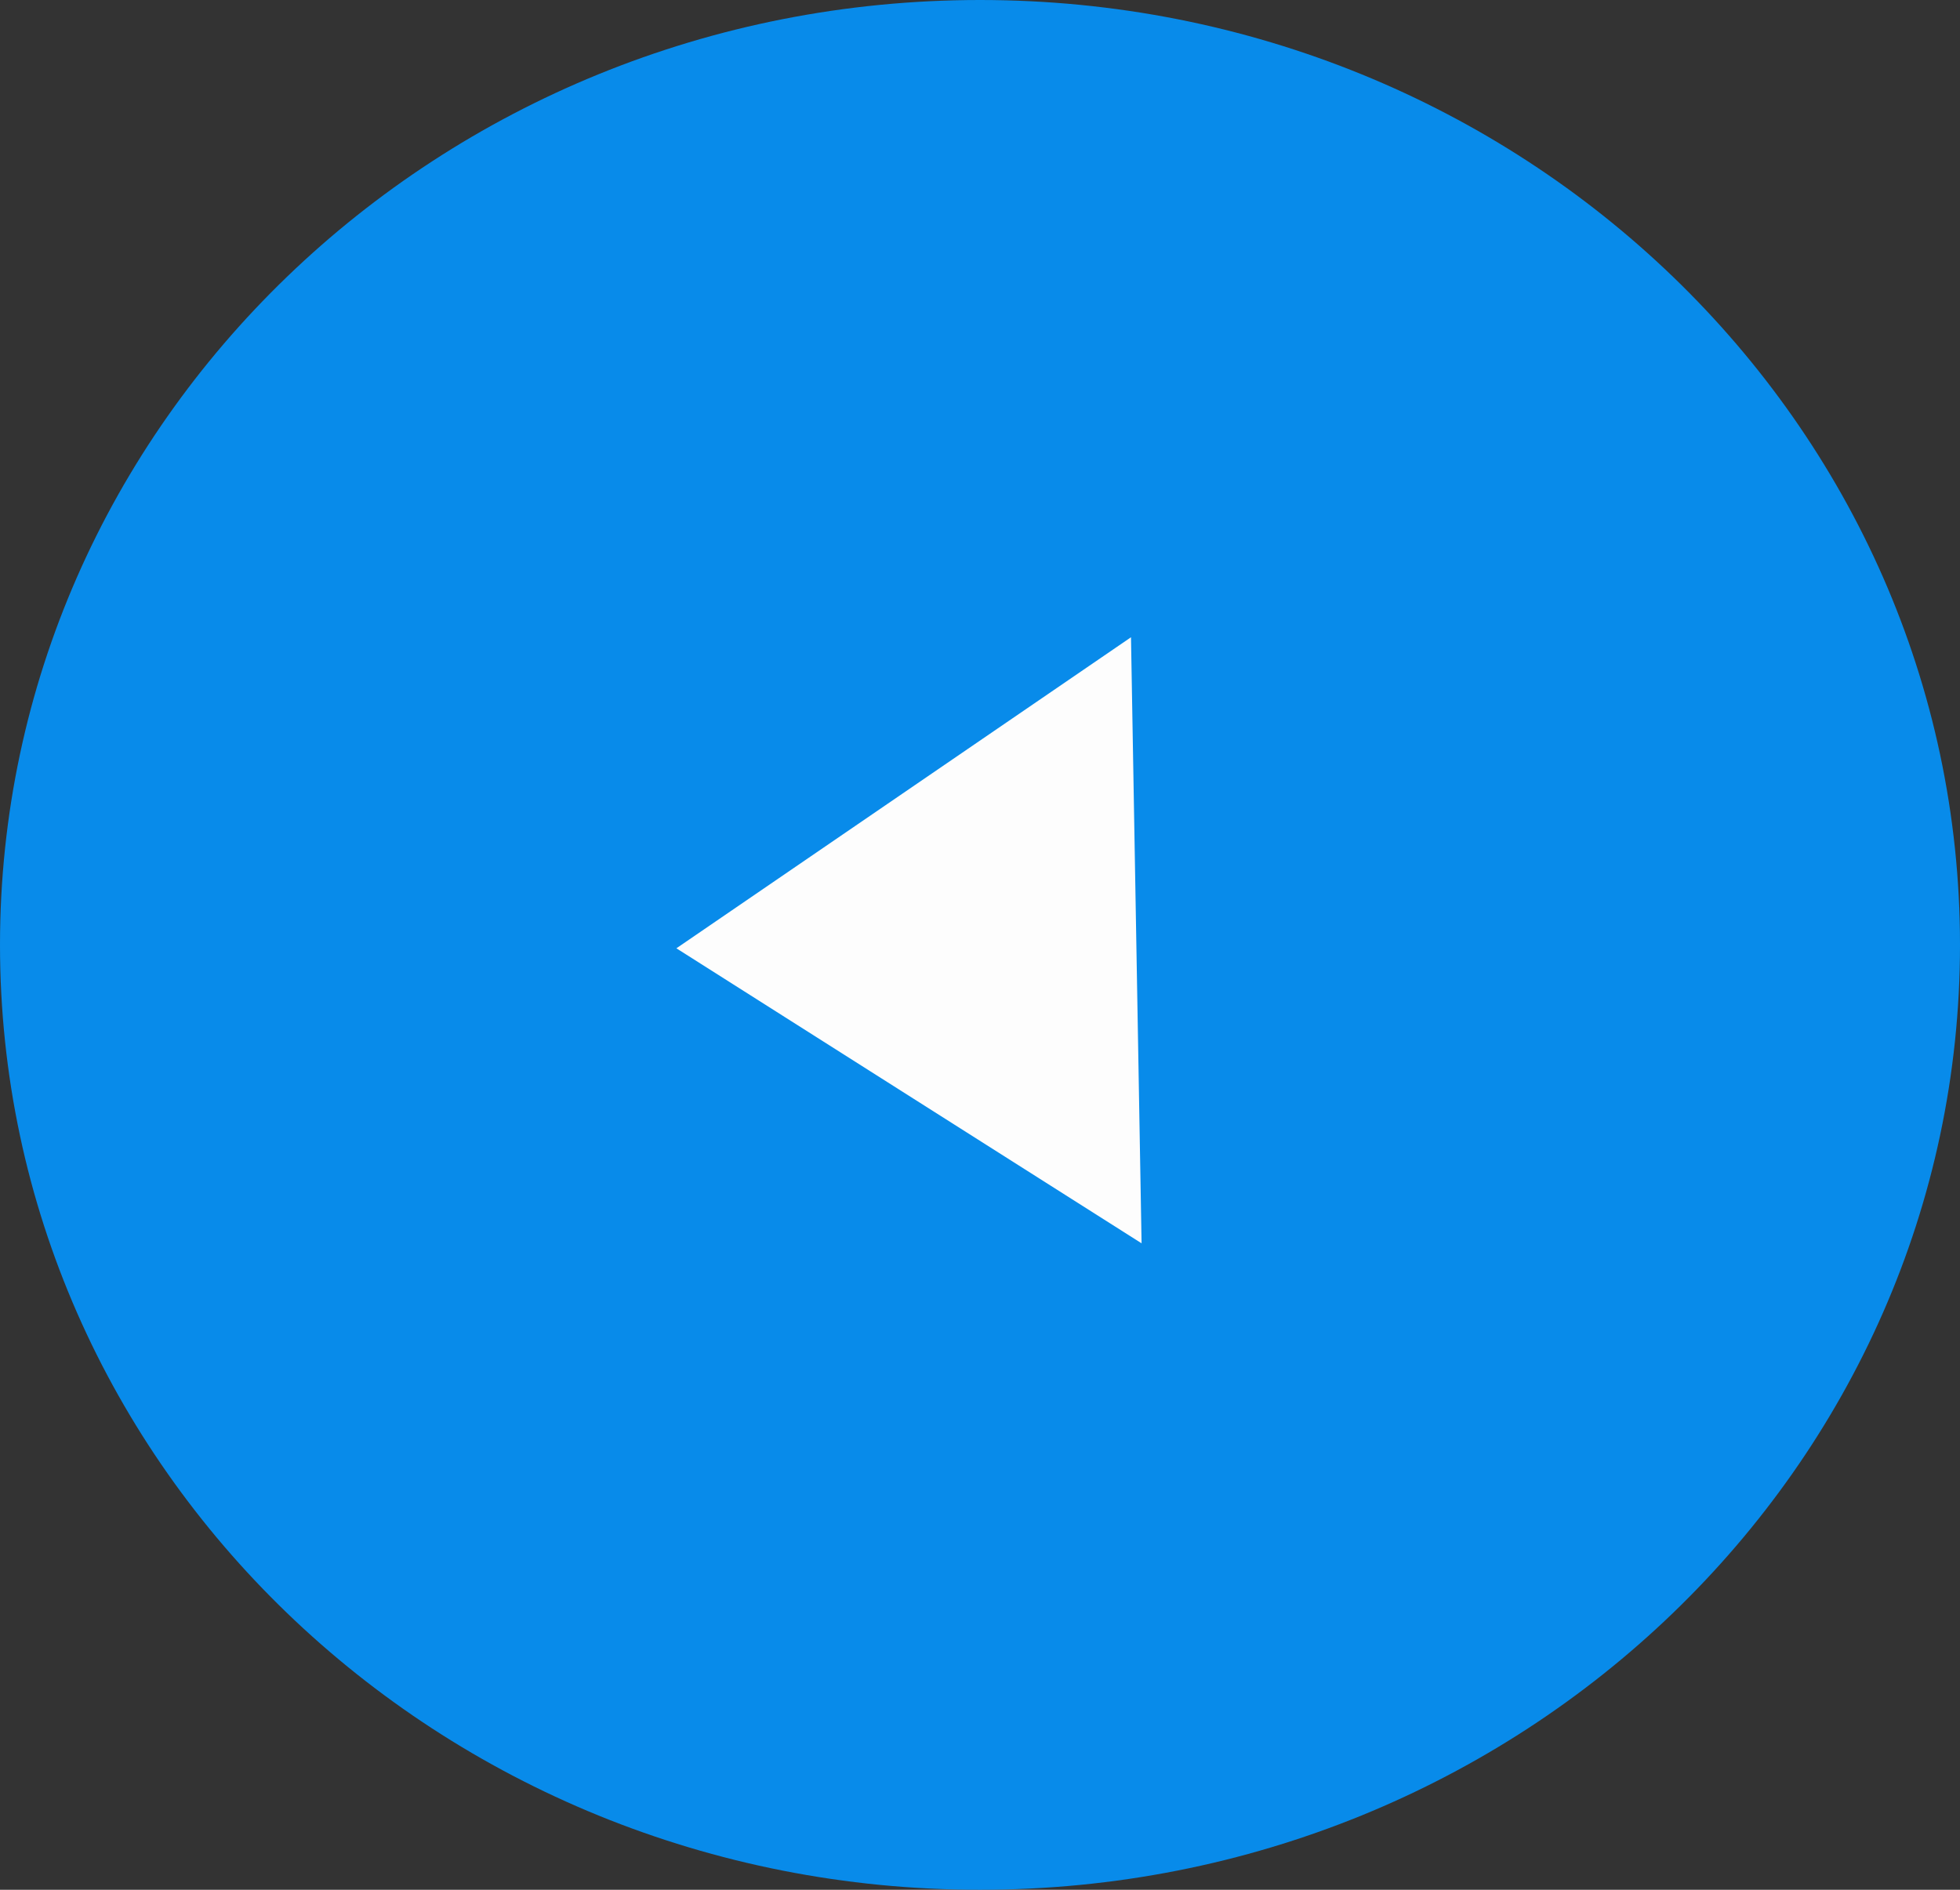 <svg width="112" height="108" viewBox="0 0 112 108" fill="none" xmlns="http://www.w3.org/2000/svg">
<rect x="0" y="0" width="112" height="108" fill="#333333" stroke="none"/>
<path d="M112 54C112 83.823 86.928 108 56 108C25.072 108 0 83.823 0 54C0 24.177 25.072 0 56 0C86.928 0 112 24.177 112 54Z" fill="#088BEA"/>
<path d="M38.651 54.195L64.628 36.419L65.233 71.055L38.651 54.195Z" fill="#FDFDFD"/>
</svg>
